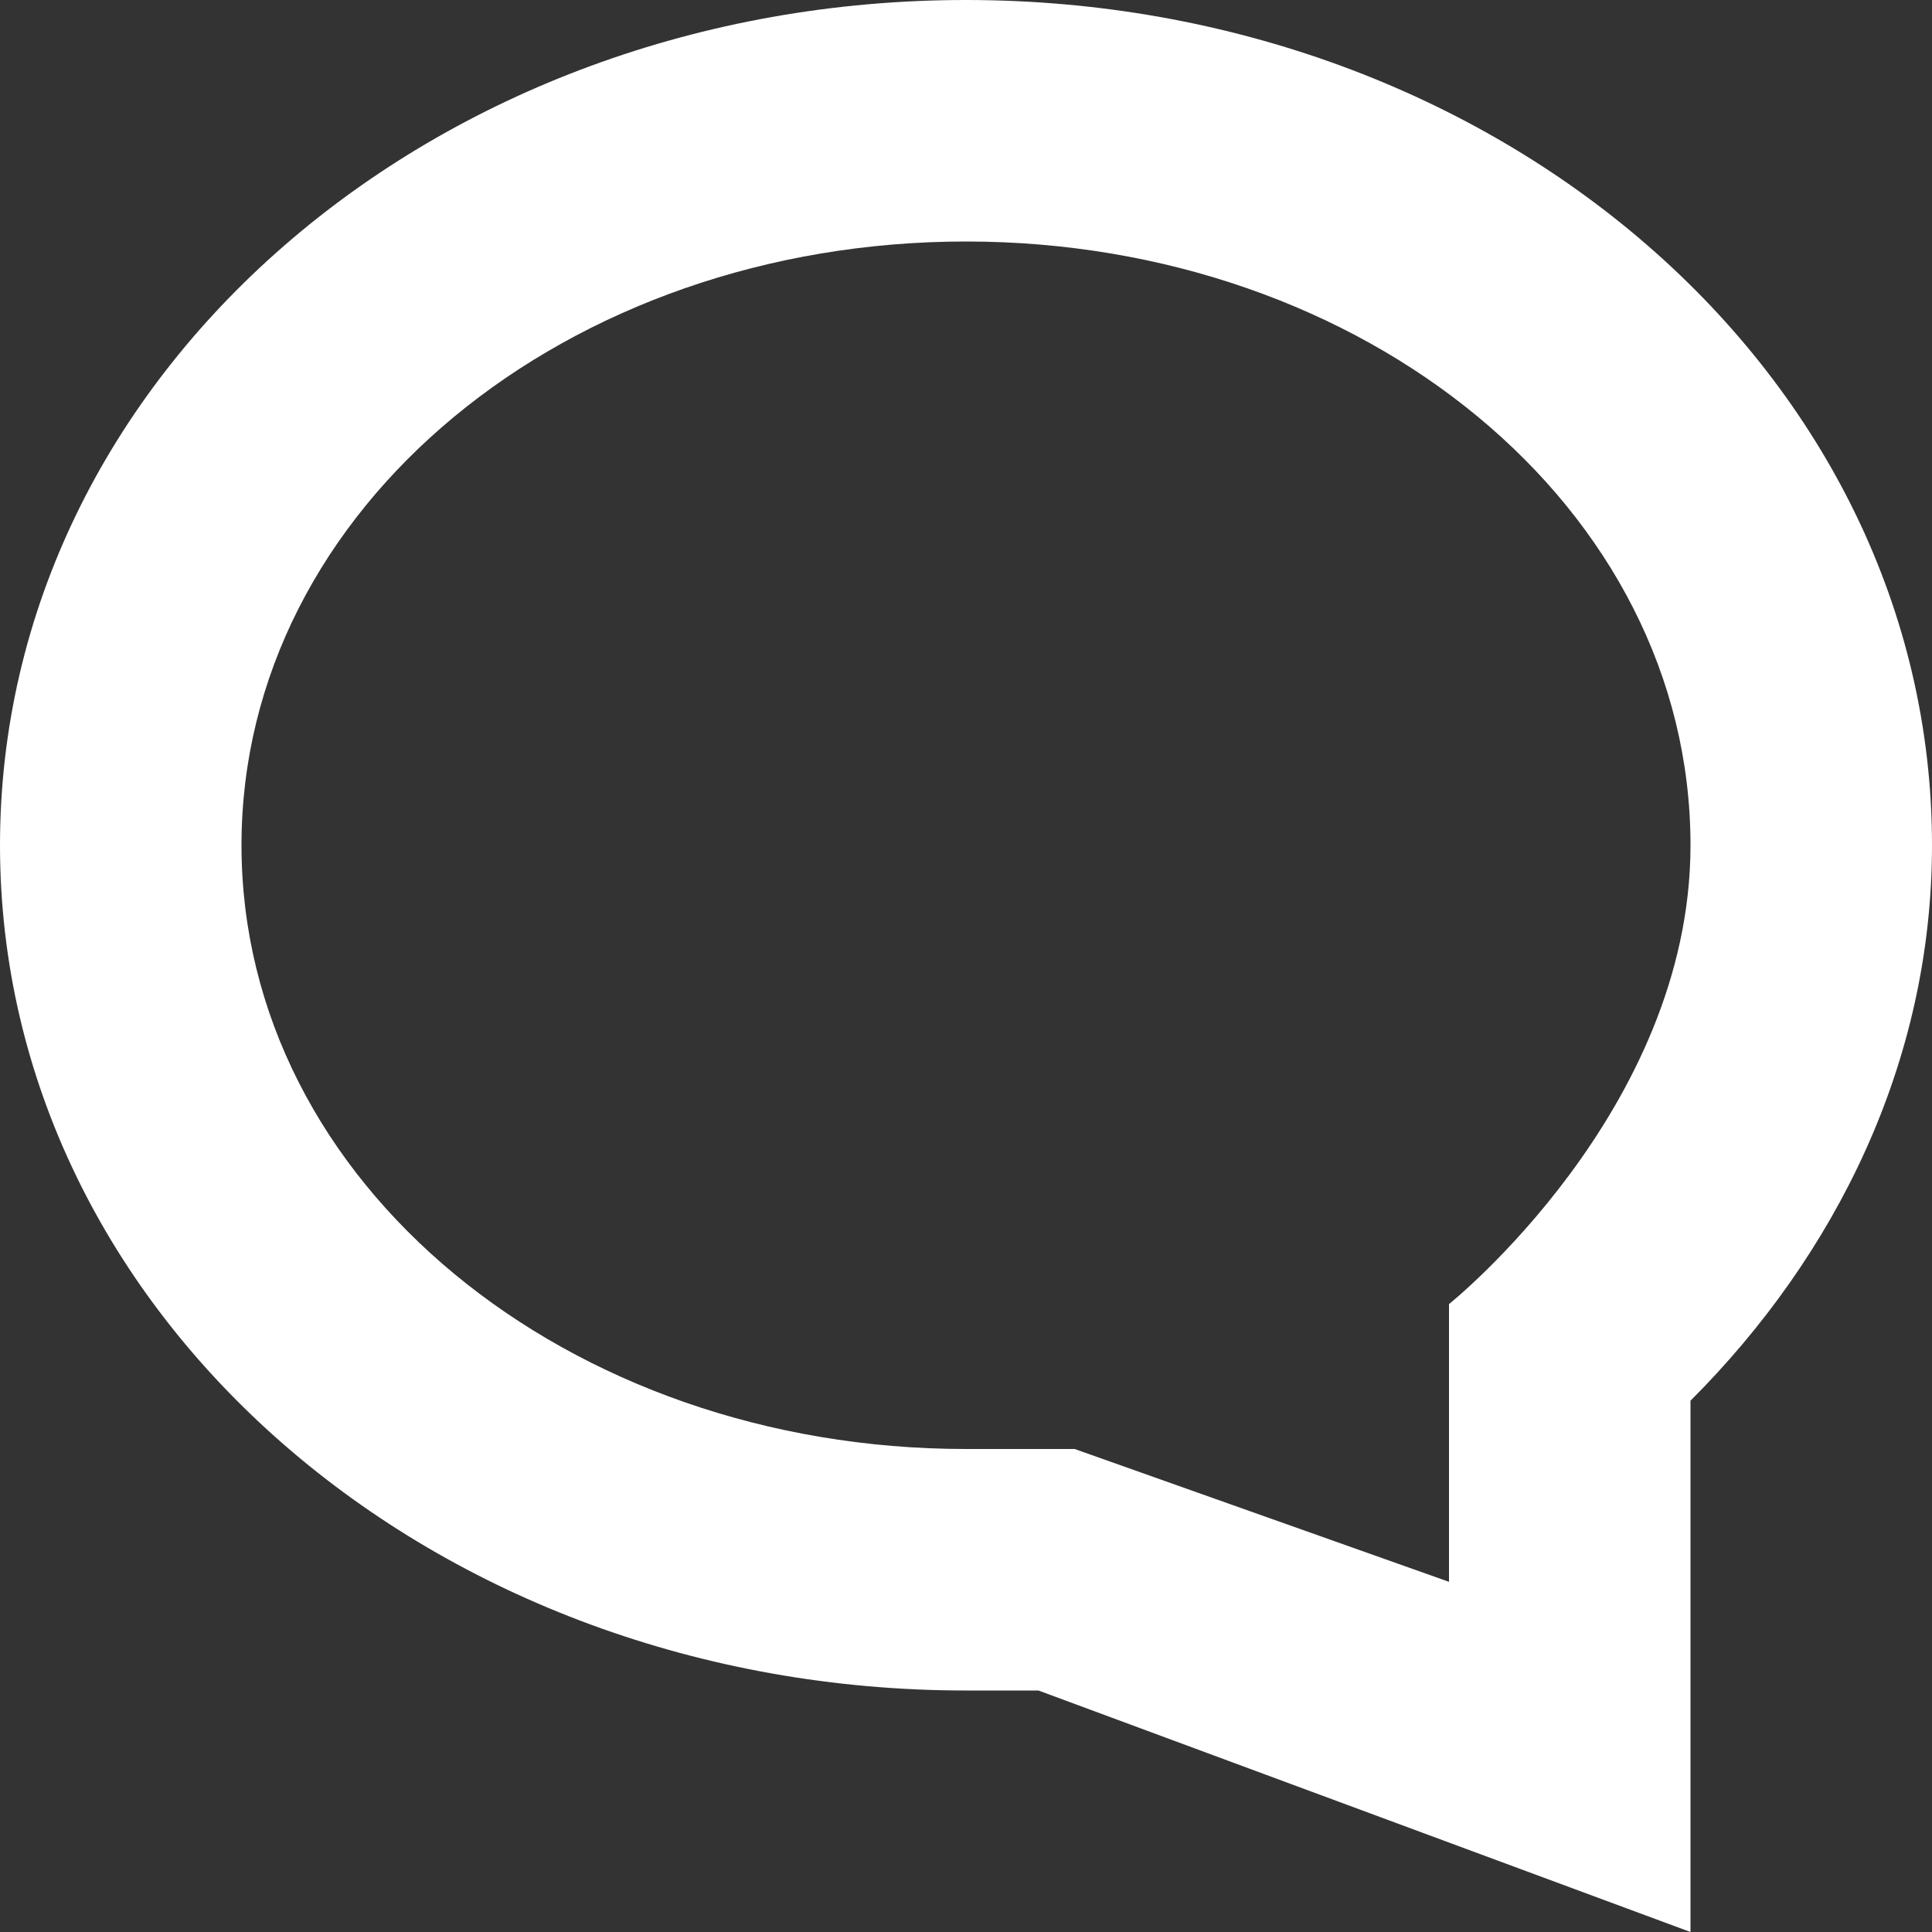 <?xml version="1.0" encoding="UTF-8"?>
<svg width="16px" height="16px" viewBox="0 0 16 16" version="1.1" xmlns="http://www.w3.org/2000/svg" xmlns:xlink="http://www.w3.org/1999/xlink">
    <rect x="0" y="0" width="16" height="16" fill="#333333" stroke="none"/>
    <!-- Generator: Sketch 44.1 (41455) - http://www.bohemiancoding.com/sketch -->
    <title>Fill 160</title>
    <desc>Created with Sketch.</desc>
    <defs></defs>
    <g id="Symbols" stroke="none" stroke-width="1" fill="none" fill-rule="evenodd">
        <g id="icon/image-comment/standard" transform="translate(-7, -7)" fill="#FFFFFF">
            <g id="icon-image-comment">
                <path d="M15,7 C10.6,7 7,10.1 7,14 C7,17.9 10.6,21 15,21 L15.6,21 L21,23 L21,18.6 C22.2,17.4 23,15.8 23,14 C23,10.1 19.4,7 15,7 L15,7 Z M19,17.8 L19,20.1 L15.9,19 L15,19 C11.7,19 9,16.8 9,14 C9,11.2 11.7,9 15,9 C18.3,9 21,11.2 21,14 C21,16.2 19,17.8 19,17.8 L19,17.8 Z" id="Fill-160"></path>
            </g>
        </g>
    </g>
</svg>